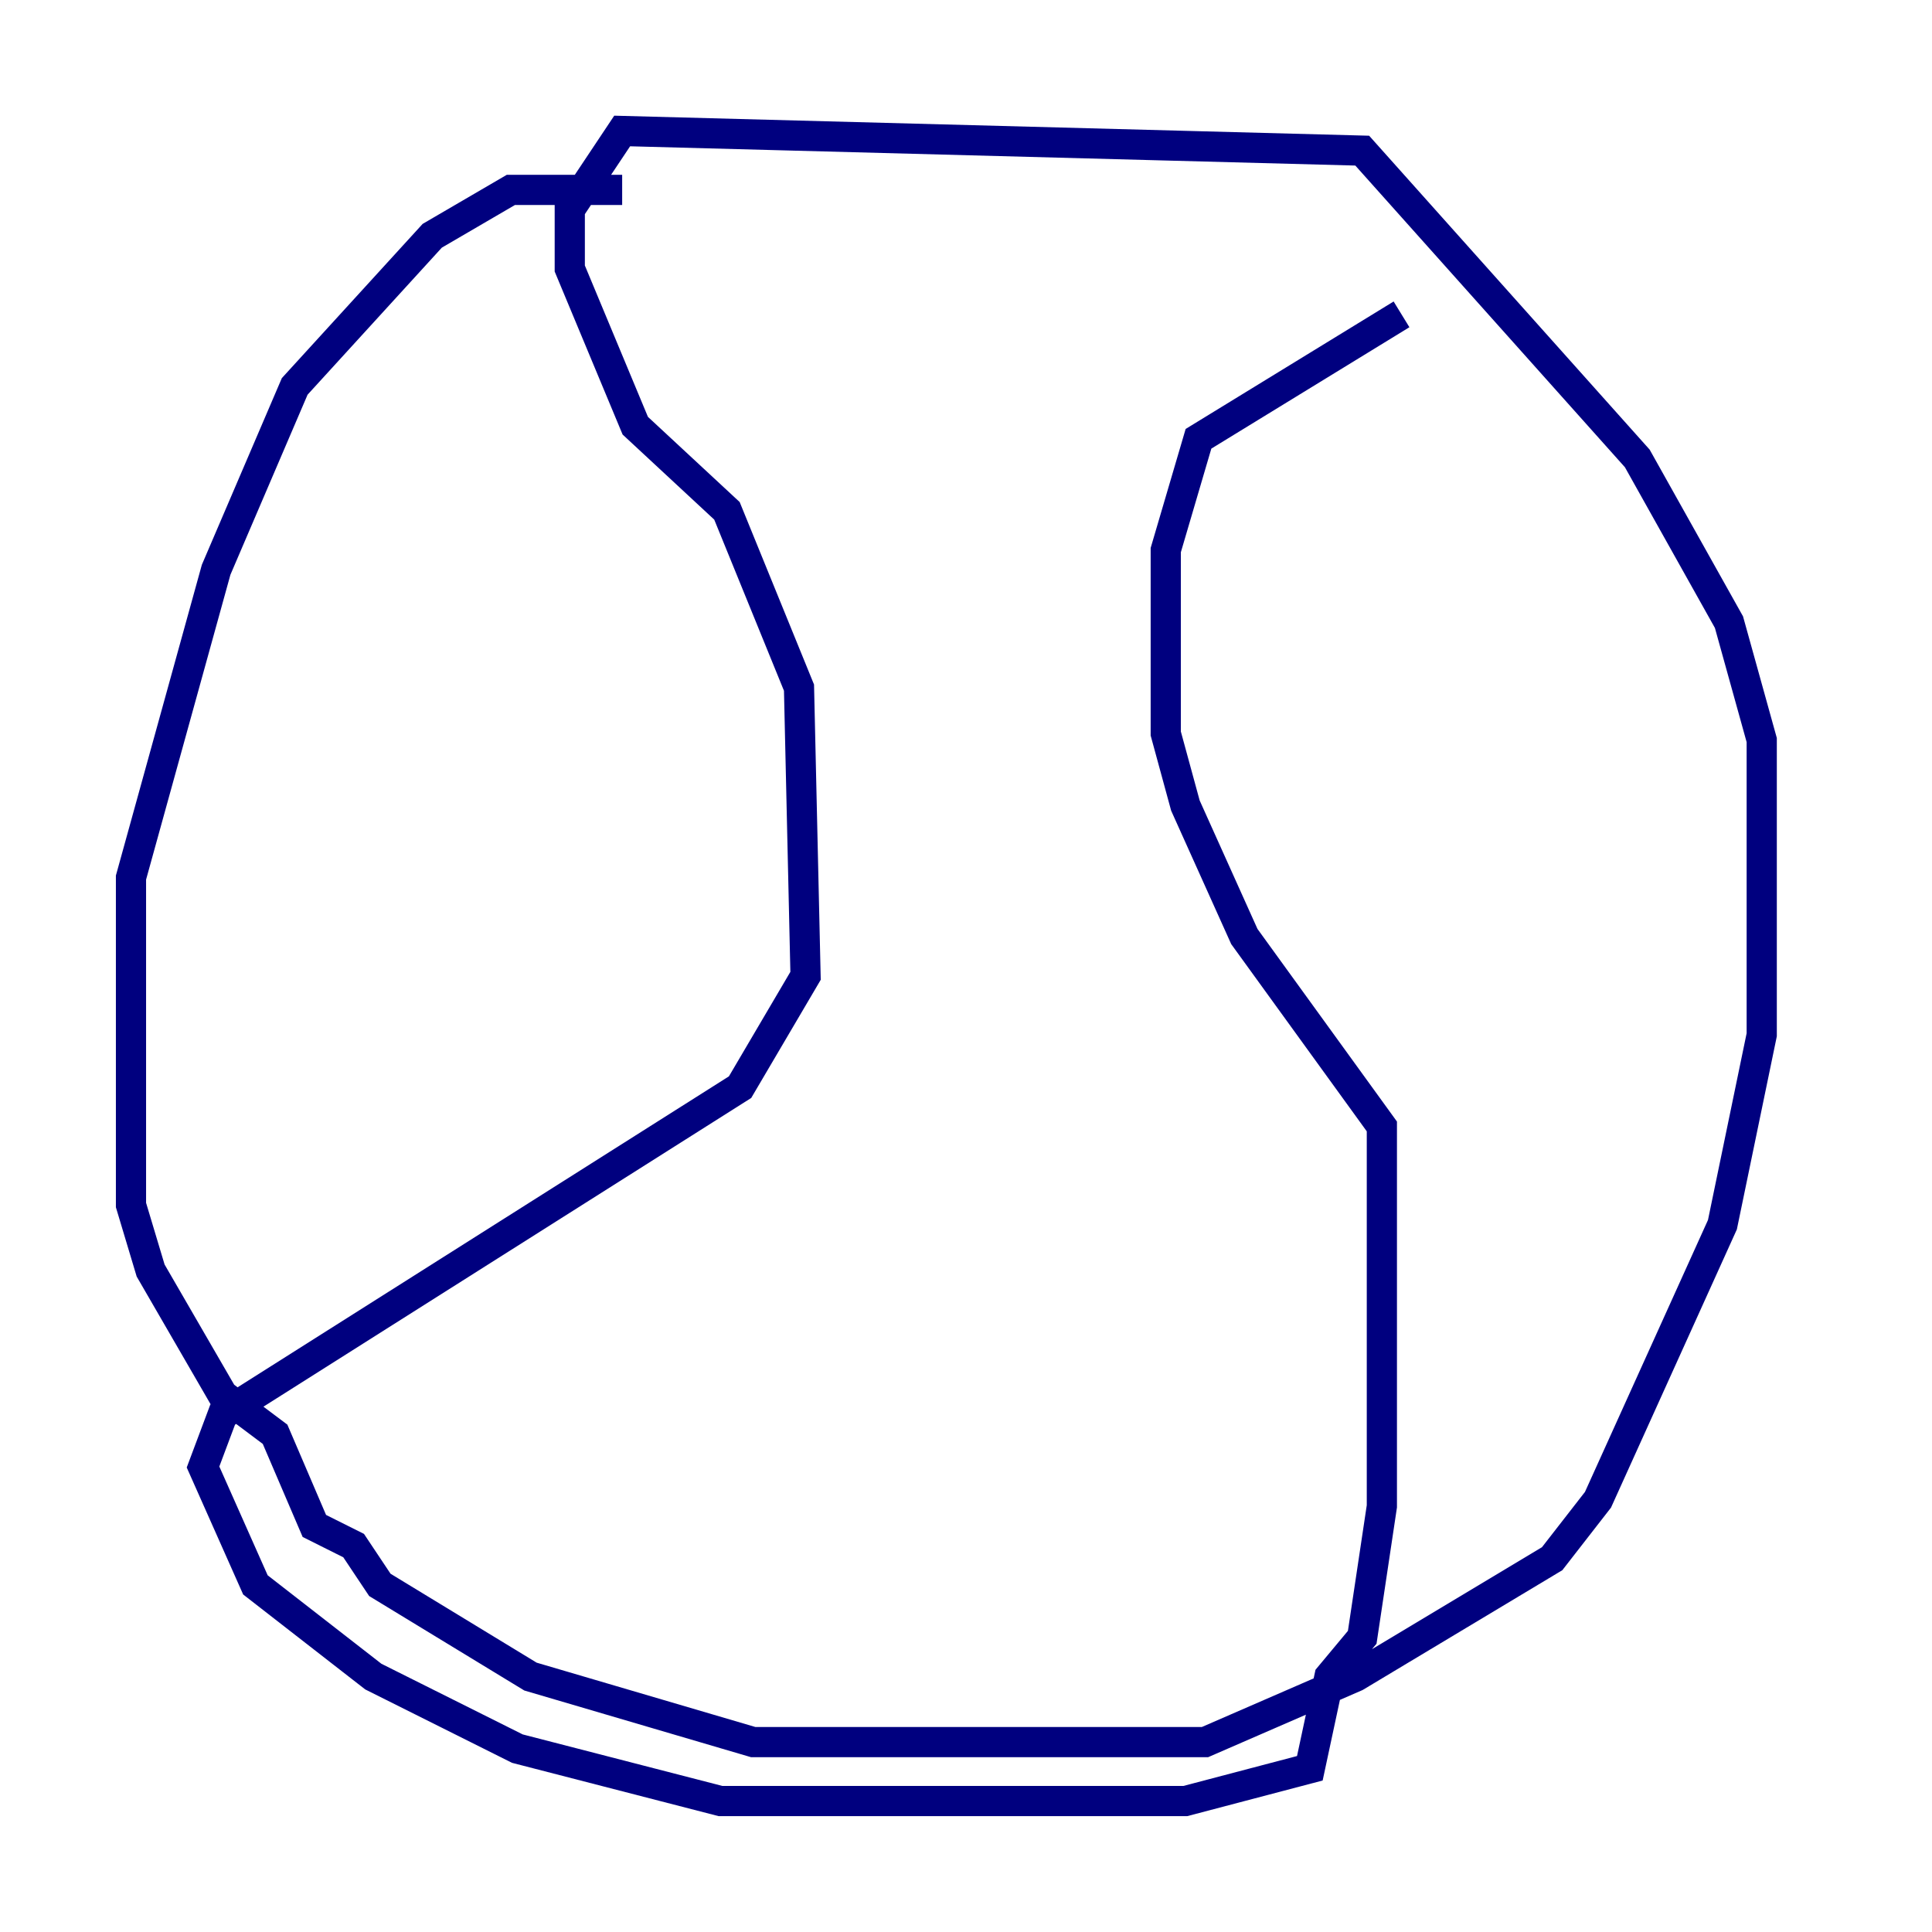 <?xml version="1.0" encoding="utf-8" ?>
<svg baseProfile="tiny" height="128" version="1.2" viewBox="0,0,128,128" width="128" xmlns="http://www.w3.org/2000/svg" xmlns:ev="http://www.w3.org/2001/xml-events" xmlns:xlink="http://www.w3.org/1999/xlink"><defs /><polyline fill="none" points="41.22,12.583 33.844,12.583 28.637,15.62 19.525,25.6 14.319,37.749 8.678,58.142 8.678,79.837 9.98,84.176 14.752,92.42 18.224,95.024 20.827,101.098 23.43,102.4 25.166,105.003 35.146,111.078 49.898,115.417 79.837,115.417 89.817,111.078 102.834,103.268 105.871,99.363 114.115,81.139 116.719,68.556 116.719,49.031 114.549,41.22 108.475,30.373 90.251,9.98 41.22,8.678 37.749,13.885 37.749,17.79 42.088,28.203 48.163,33.844 52.936,45.559 53.37,64.651 49.031,72.027 14.752,93.722 13.451,97.193 16.922,105.003 24.732,111.078 34.278,115.851 47.729,119.322 78.536,119.322 86.78,117.153 88.081,111.078 90.251,108.475 91.552,99.797 91.552,74.63 82.441,62.047 78.536,53.37 77.234,48.597 77.234,36.447 79.403,29.071 92.854,20.827" stroke="#00007f" stroke-width="2" /></svg>